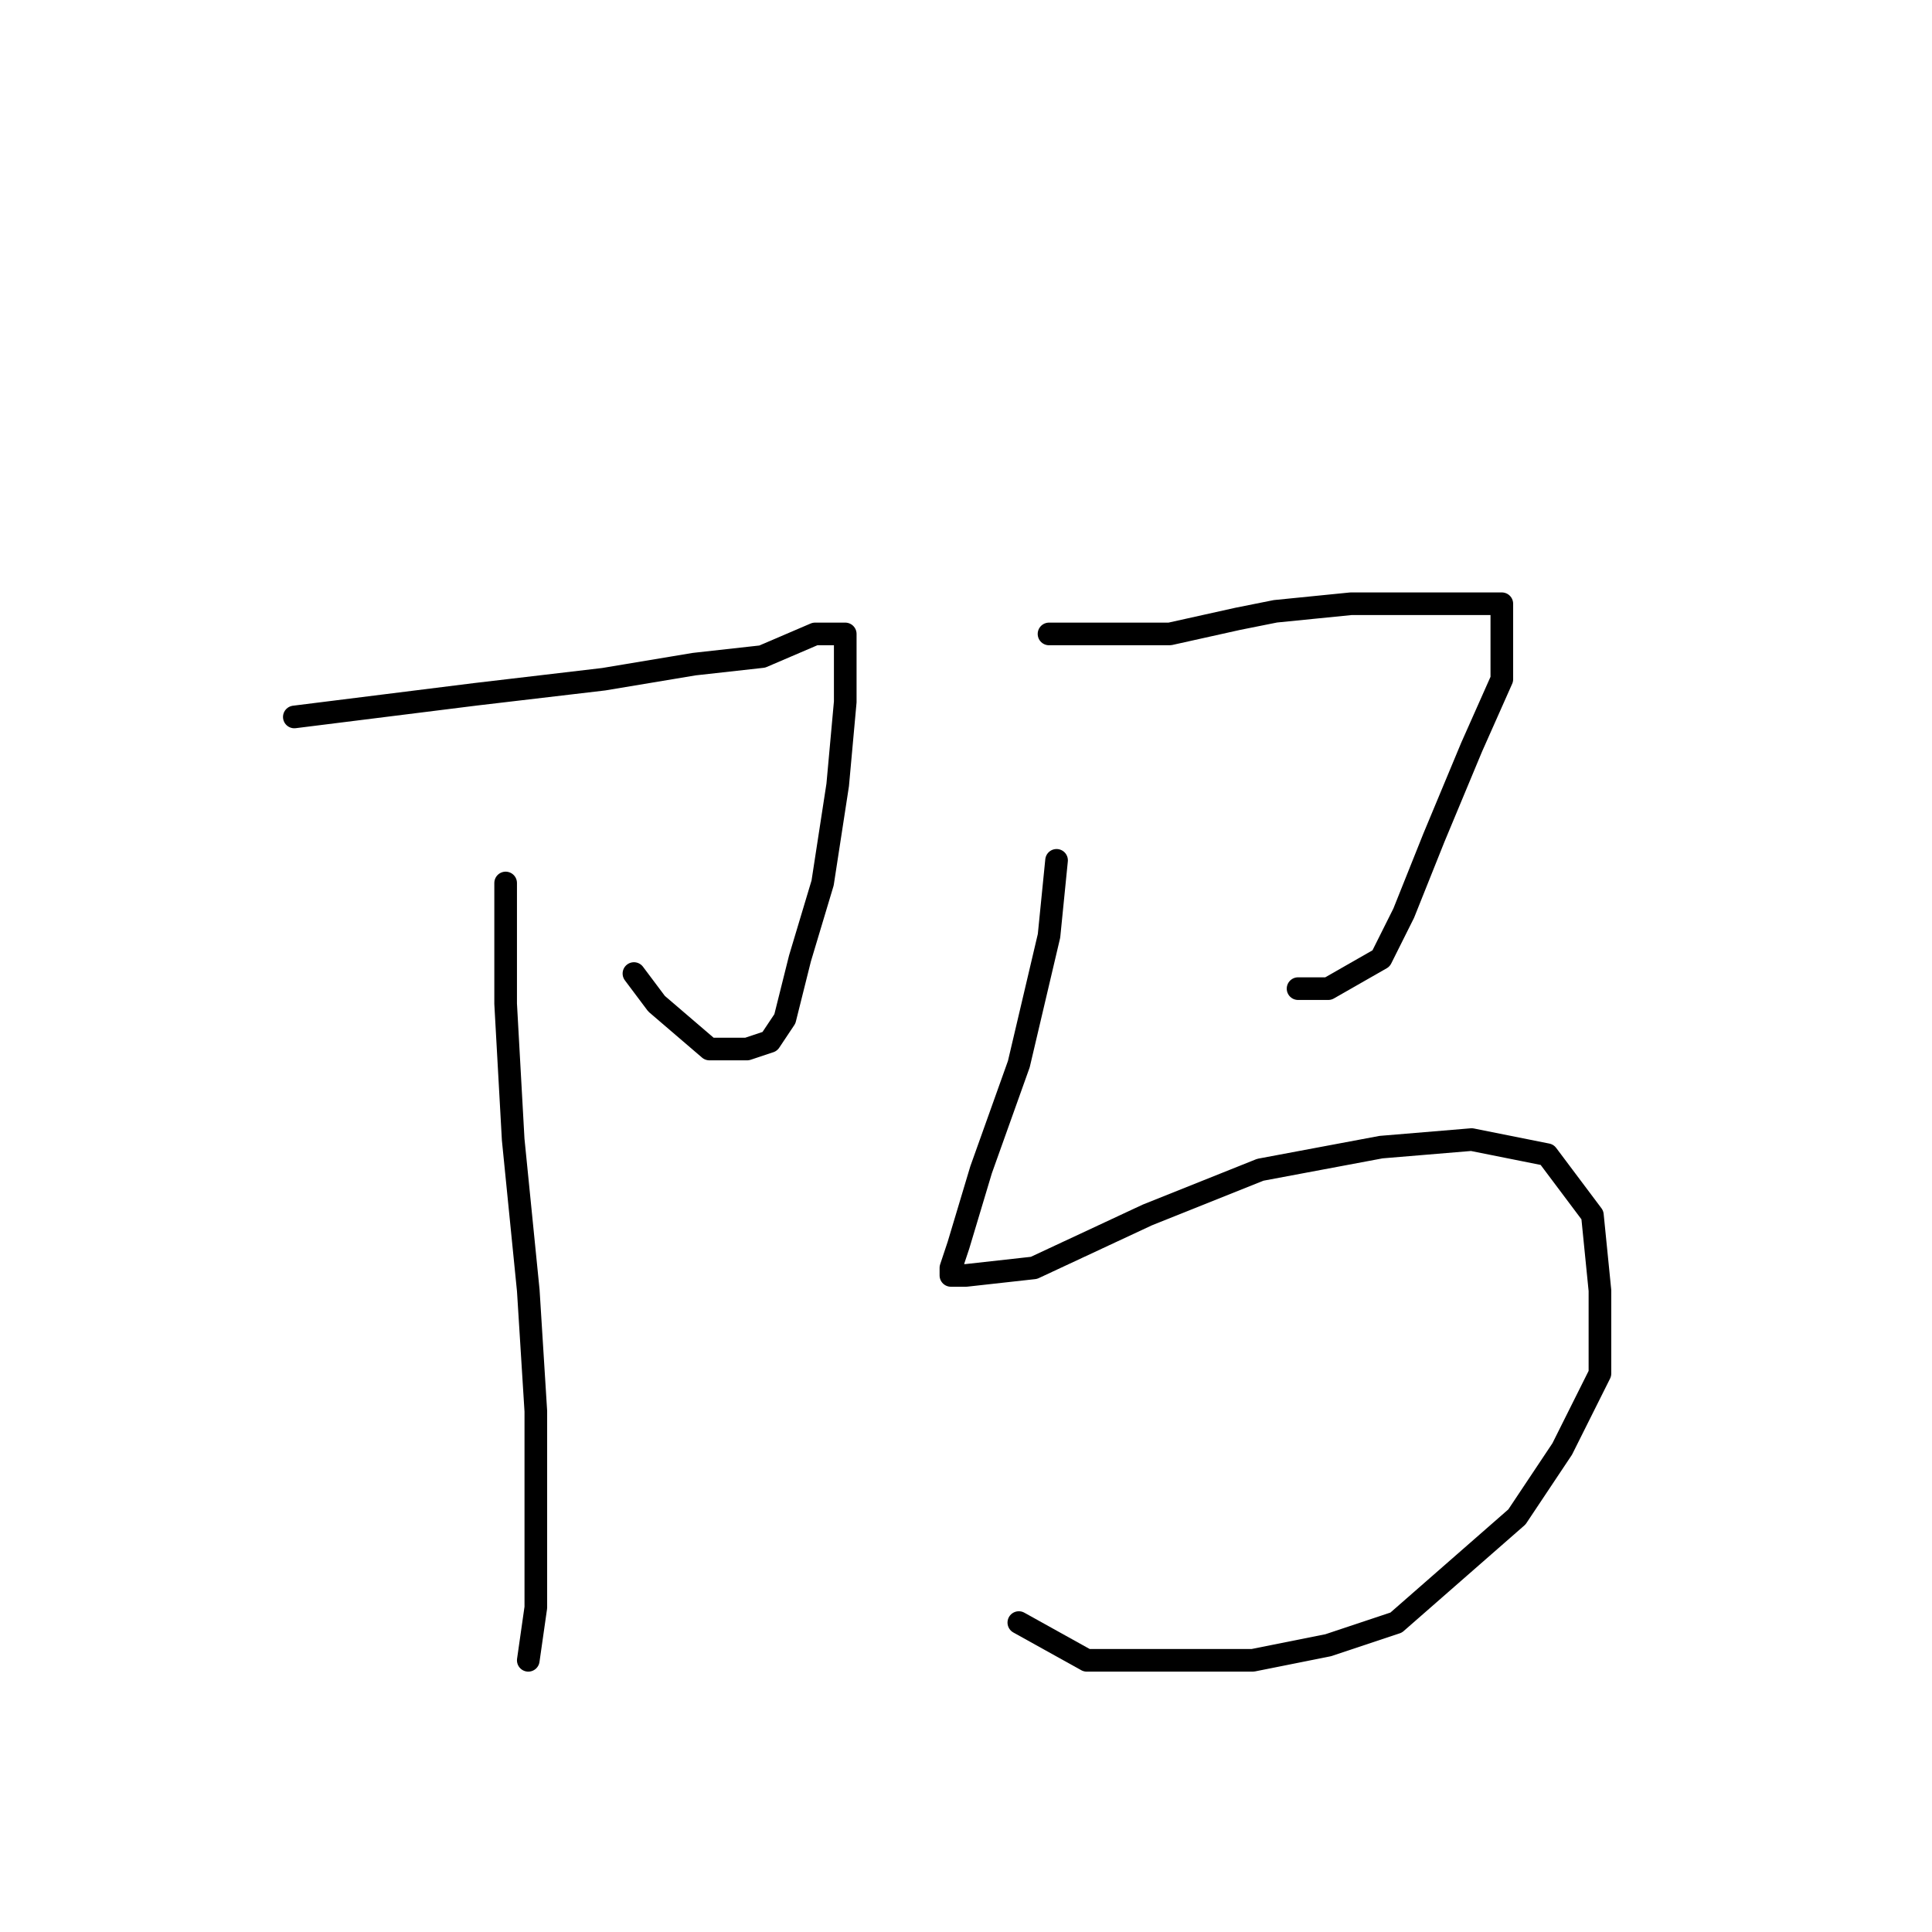 <?xml version="1.0" standalone="no"?>
    <svg width="256" height="256" xmlns="http://www.w3.org/2000/svg" version="1.1">
    <polyline stroke="black" stroke-width="3" stroke-linecap="round" fill="transparent" stroke-linejoin="round" points="39 95 47 94 63 92 80 90 92 88 101 87 108 84 111 84 112 84 112 85 112 93 111 104 109 117 106 127 104 135 102 138 99 139 94 139 87 133 84 129 84 129 " />
        <polyline stroke="black" stroke-width="3" stroke-linecap="round" fill="transparent" stroke-linejoin="round" points="67 117 67 133 68 151 70 171 71 187 71 203 71 213 70 220 70 220 " />
        <polyline stroke="black" stroke-width="3" stroke-linecap="round" fill="transparent" stroke-linejoin="round" points="139 84 142 84 146 84 155 84 164 82 169 81 179 80 187 80 193 80 197 80 199 80 199 82 199 90 195 99 190 111 186 121 183 127 176 131 172 131 172 131 " />
        <polyline stroke="black" stroke-width="3" stroke-linecap="round" fill="transparent" stroke-linejoin="round" points="140 114 139 124 135 141 130 155 127 165 126 168 126 169 128 169 137 168 152 161 167 155 183 152 195 151 205 153 211 161 212 171 212 182 207 192 201 201 193 208 185 215 176 218 166 220 155 220 144 220 135 215 135 215 " />
        </svg>